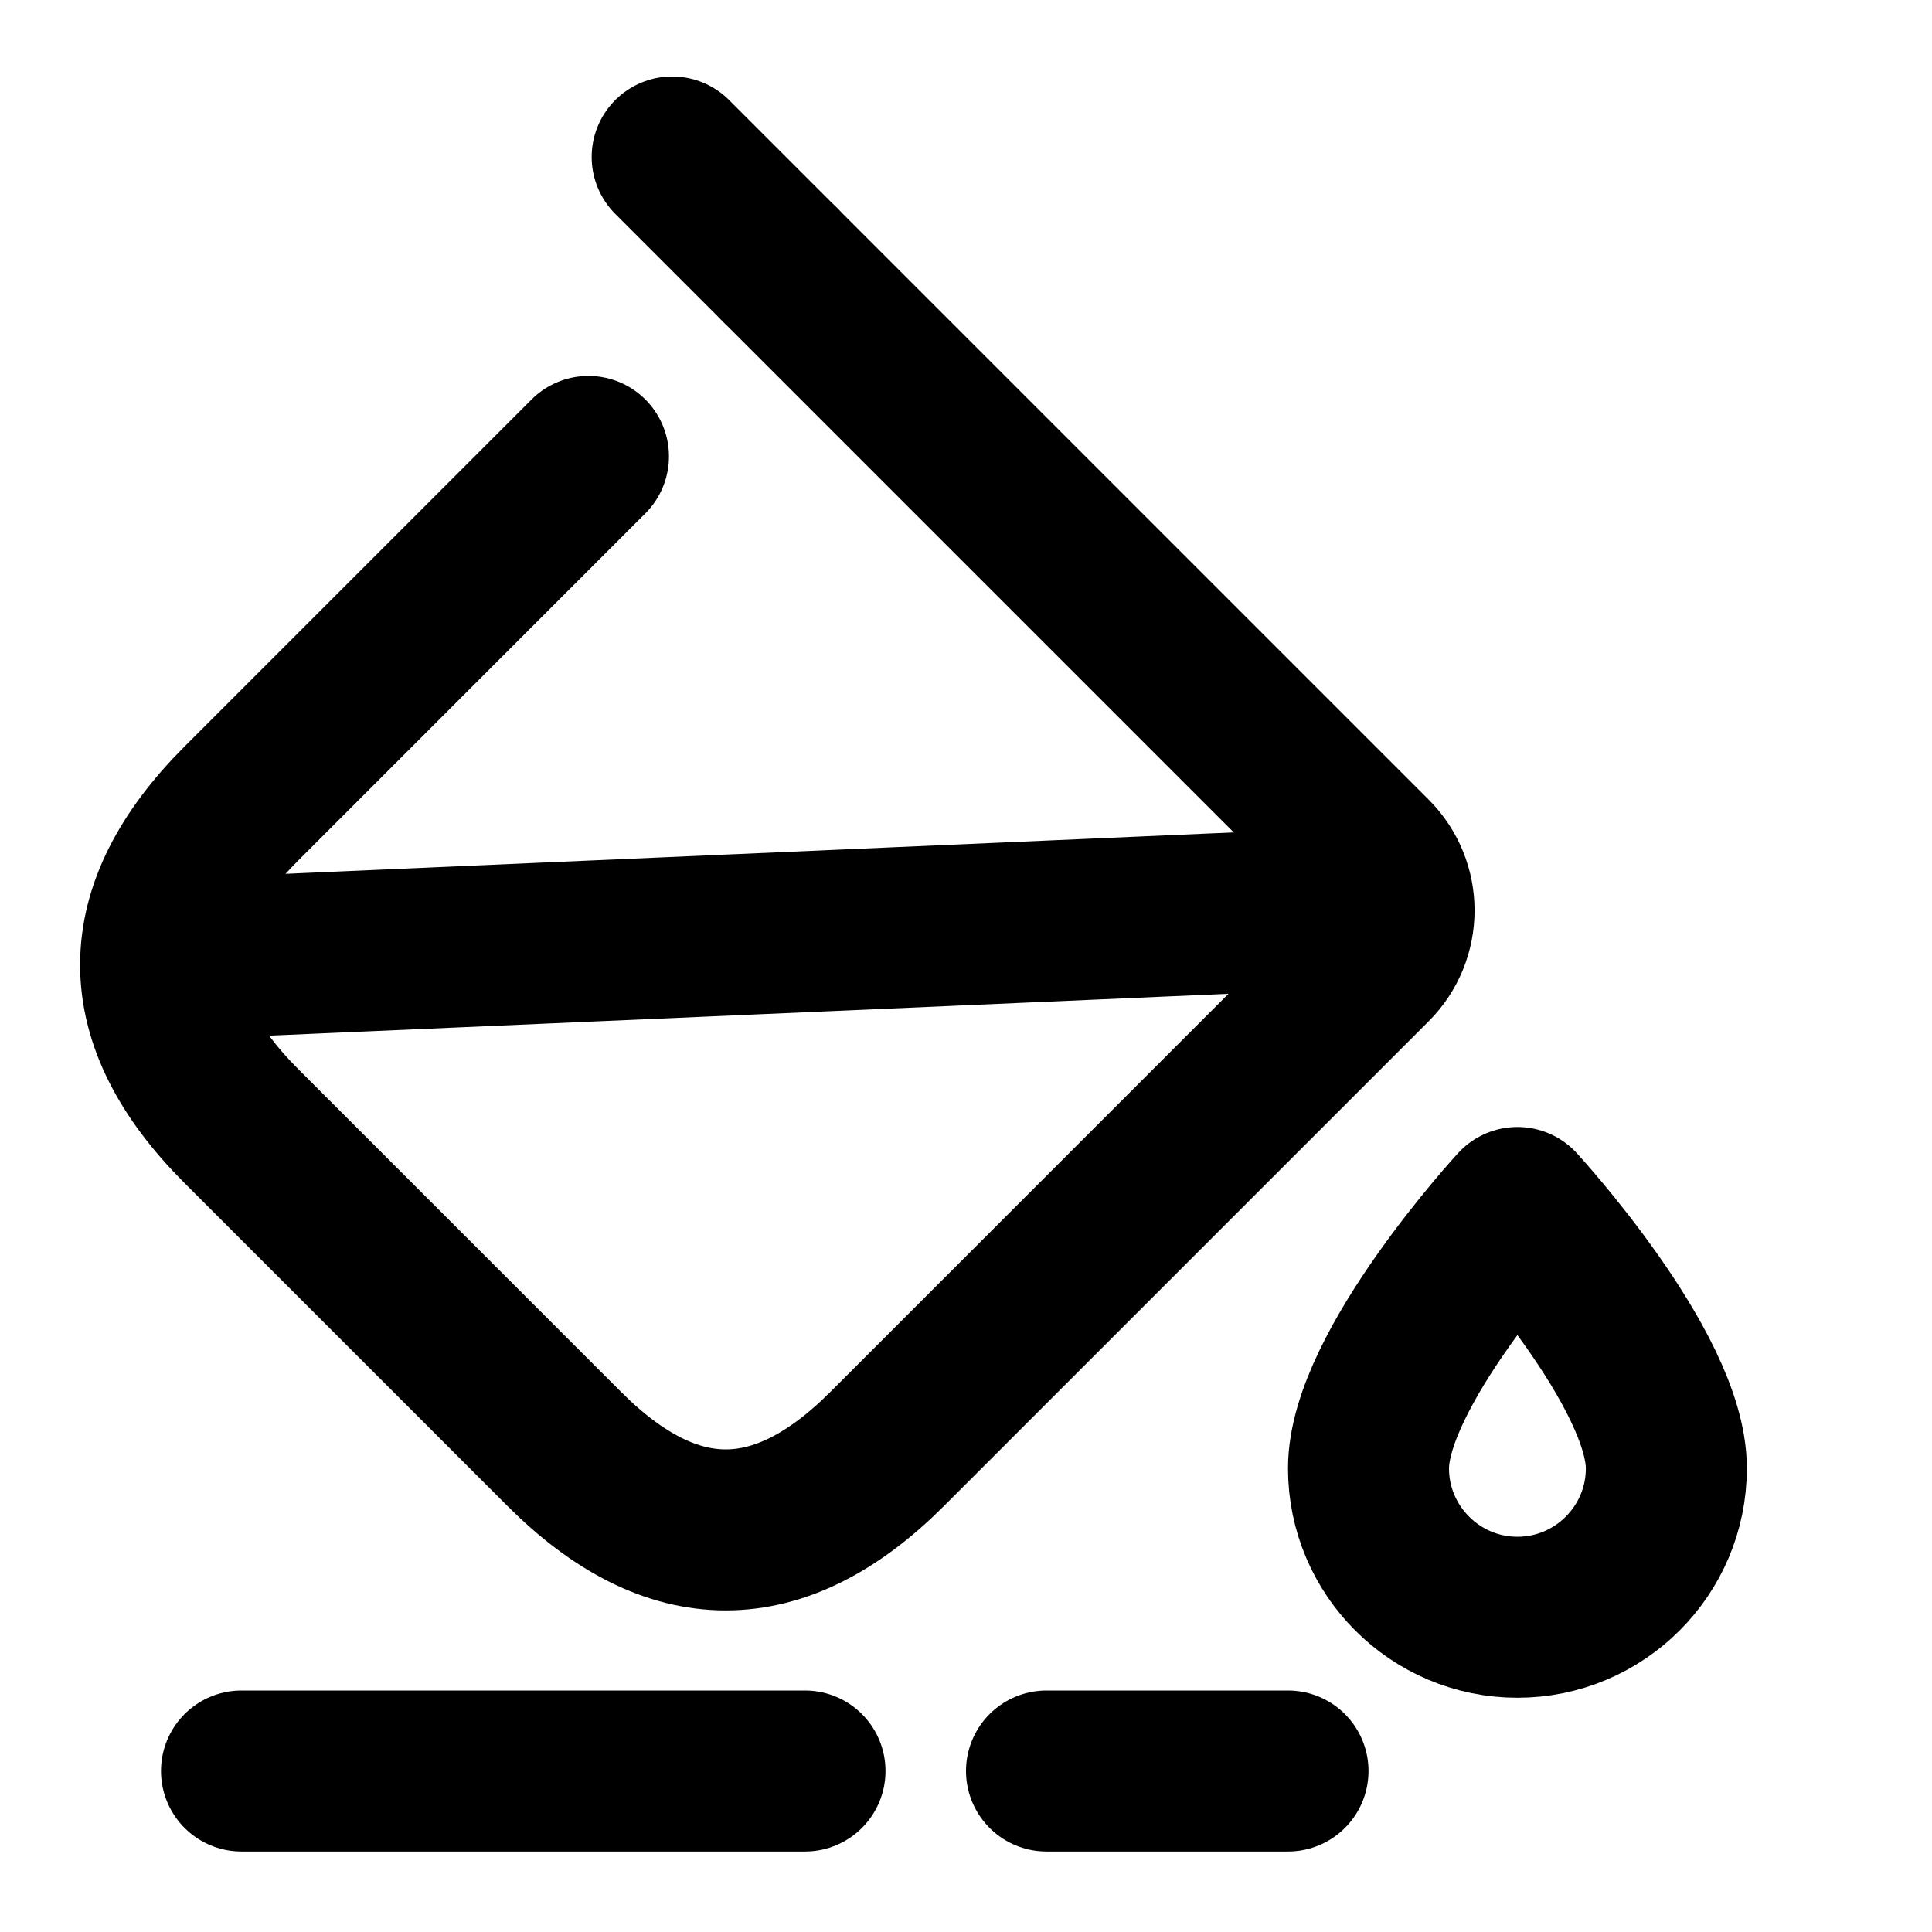 <svg xmlns="http://www.w3.org/2000/svg" width="24" height="24" viewBox="0 0 24 24" fill="none" stroke="currentColor" stroke-width="2" stroke-linecap="round" stroke-linejoin="round" class="feather feather-bucket"><path d="M9.69 3.29l7.35 7.35c.37.37.37.97 0 1.34L11.02 18c-1.34 1.34-2.67 1.34-4.01 0L3 13.99c-1.34-1.34-1.34-2.67 0-4.01l4.31-4.31"></path><path d="M8.35 1.95l1.34 1.34"></path><path d="M2.07 11.92l15.12-.66"></path><path d="M3 22h7"></path><path d="M13 22h3"></path><path d="M18.85 15S17 17.01 17 18.24c0 1.02.83 1.85 1.85 1.85s1.85-.83 1.85-1.85c0-1.23-1.85-3.24-1.85-3.24z"></path></svg>